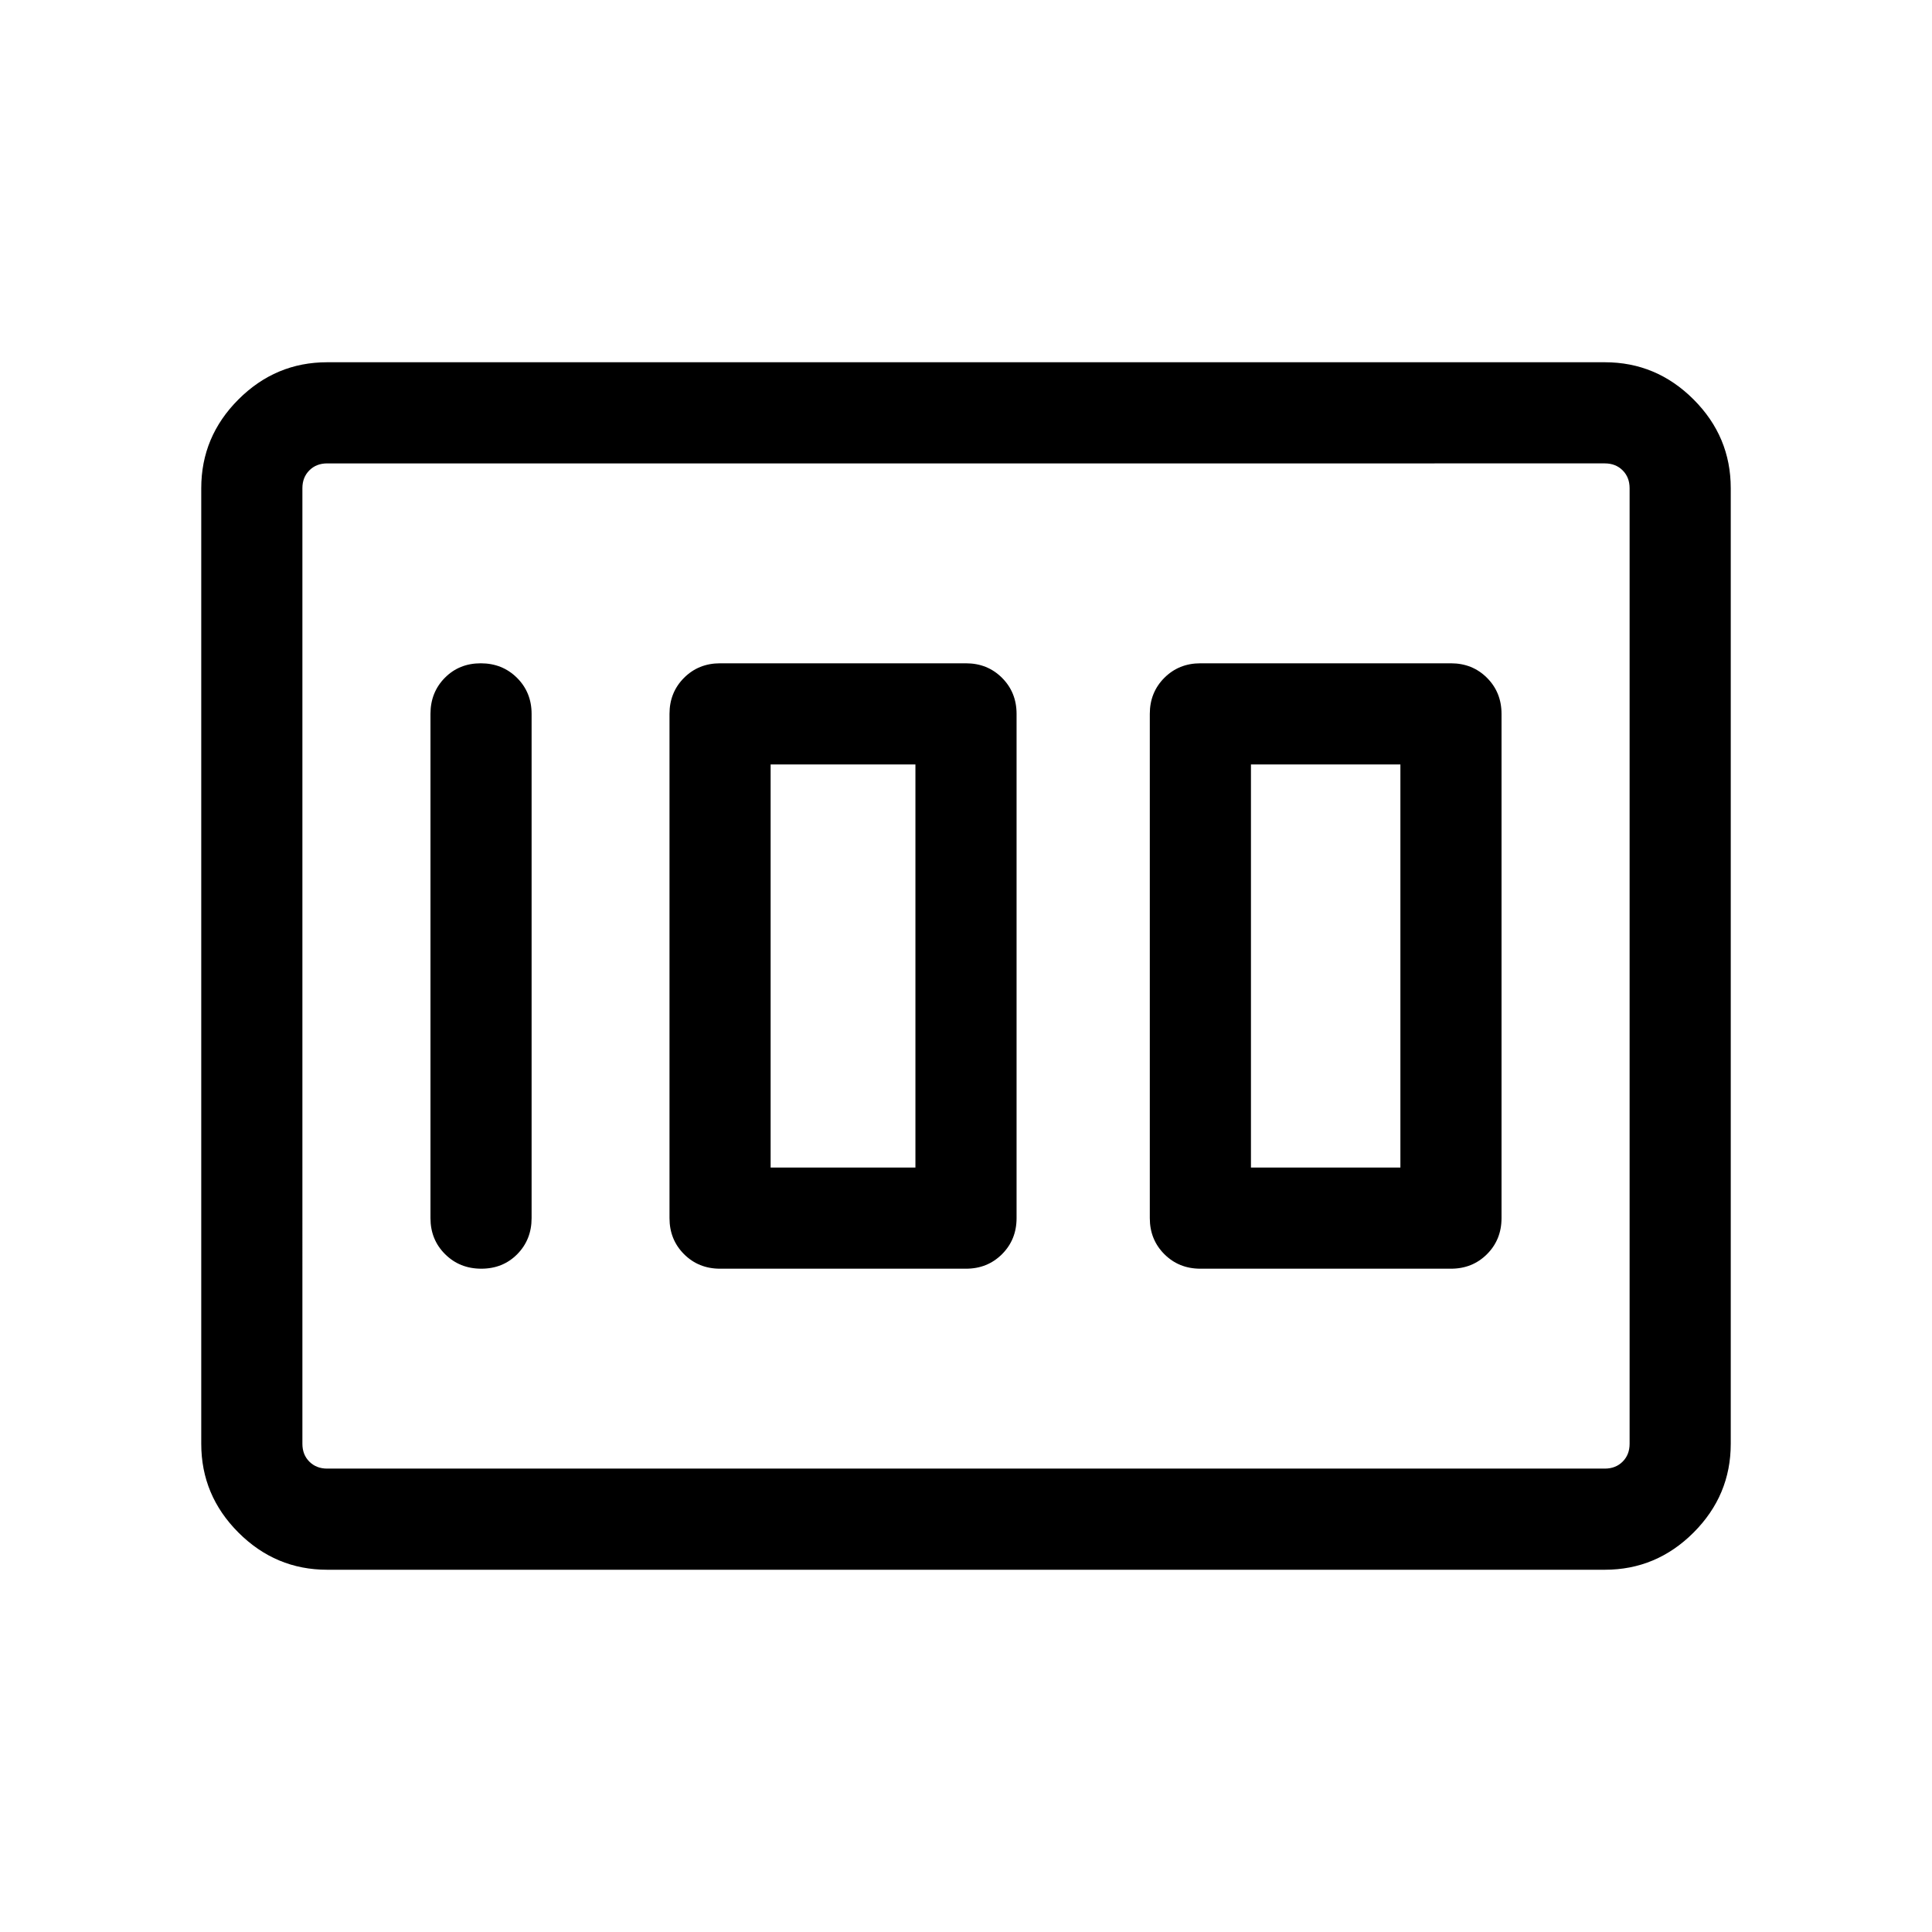 <svg xmlns="http://www.w3.org/2000/svg" height="40" viewBox="0 -960 960 960" width="40"><path d="M596.46-329.59h124.51q10.68 0 17.91-7.22 7.22-7.23 7.22-17.91v-250.56q0-10.68-7.22-17.91-7.23-7.22-17.91-7.22H596.46q-10.68 0-17.9 7.22-7.23 7.23-7.23 17.91v250.56q0 10.68 7.23 17.91 7.22 7.22 17.9 7.22Zm25.13-50.26v-200.3h74.26v200.3h-74.26Zm-263.8 50.26H480q10.68 0 17.9-7.22 7.23-7.23 7.23-17.91v-250.56q0-10.68-7.23-17.91-7.22-7.22-17.9-7.22H357.79q-10.67 0-17.9 7.22-7.22 7.23-7.22 17.91v250.56q0 10.68 7.22 17.91 7.23 7.22 17.9 7.22Zm25.13-50.26v-200.3h71.95v200.3h-71.95Zm-118.77 25.13v-250.56q0-10.68-7.26-17.91-7.26-7.22-18-7.22t-17.86 7.22q-7.13 7.23-7.13 17.91v250.56q0 10.68 7.26 17.91 7.26 7.22 18 7.22t17.87-7.22q7.12-7.23 7.12-17.91ZM100-242.56v-474.88q0-25.6 18.48-44.08Q136.96-780 162.56-780h634.88q25.6 0 44.08 18.48Q860-743.04 860-717.44v474.88q0 25.6-18.48 44.08Q823.04-180 797.44-180H162.56q-25.6 0-44.08-18.48Q100-216.96 100-242.56Zm62.56 12.3h634.88q5.38 0 8.84-3.46t3.46-8.84v-474.88q0-5.38-3.46-8.84t-8.84-3.46H162.56q-5.38 0-8.84 3.46t-3.46 8.84v474.88q0 5.38 3.46 8.84t8.84 3.46Zm-12.3 0V-729.74-230.26Z"/></svg>